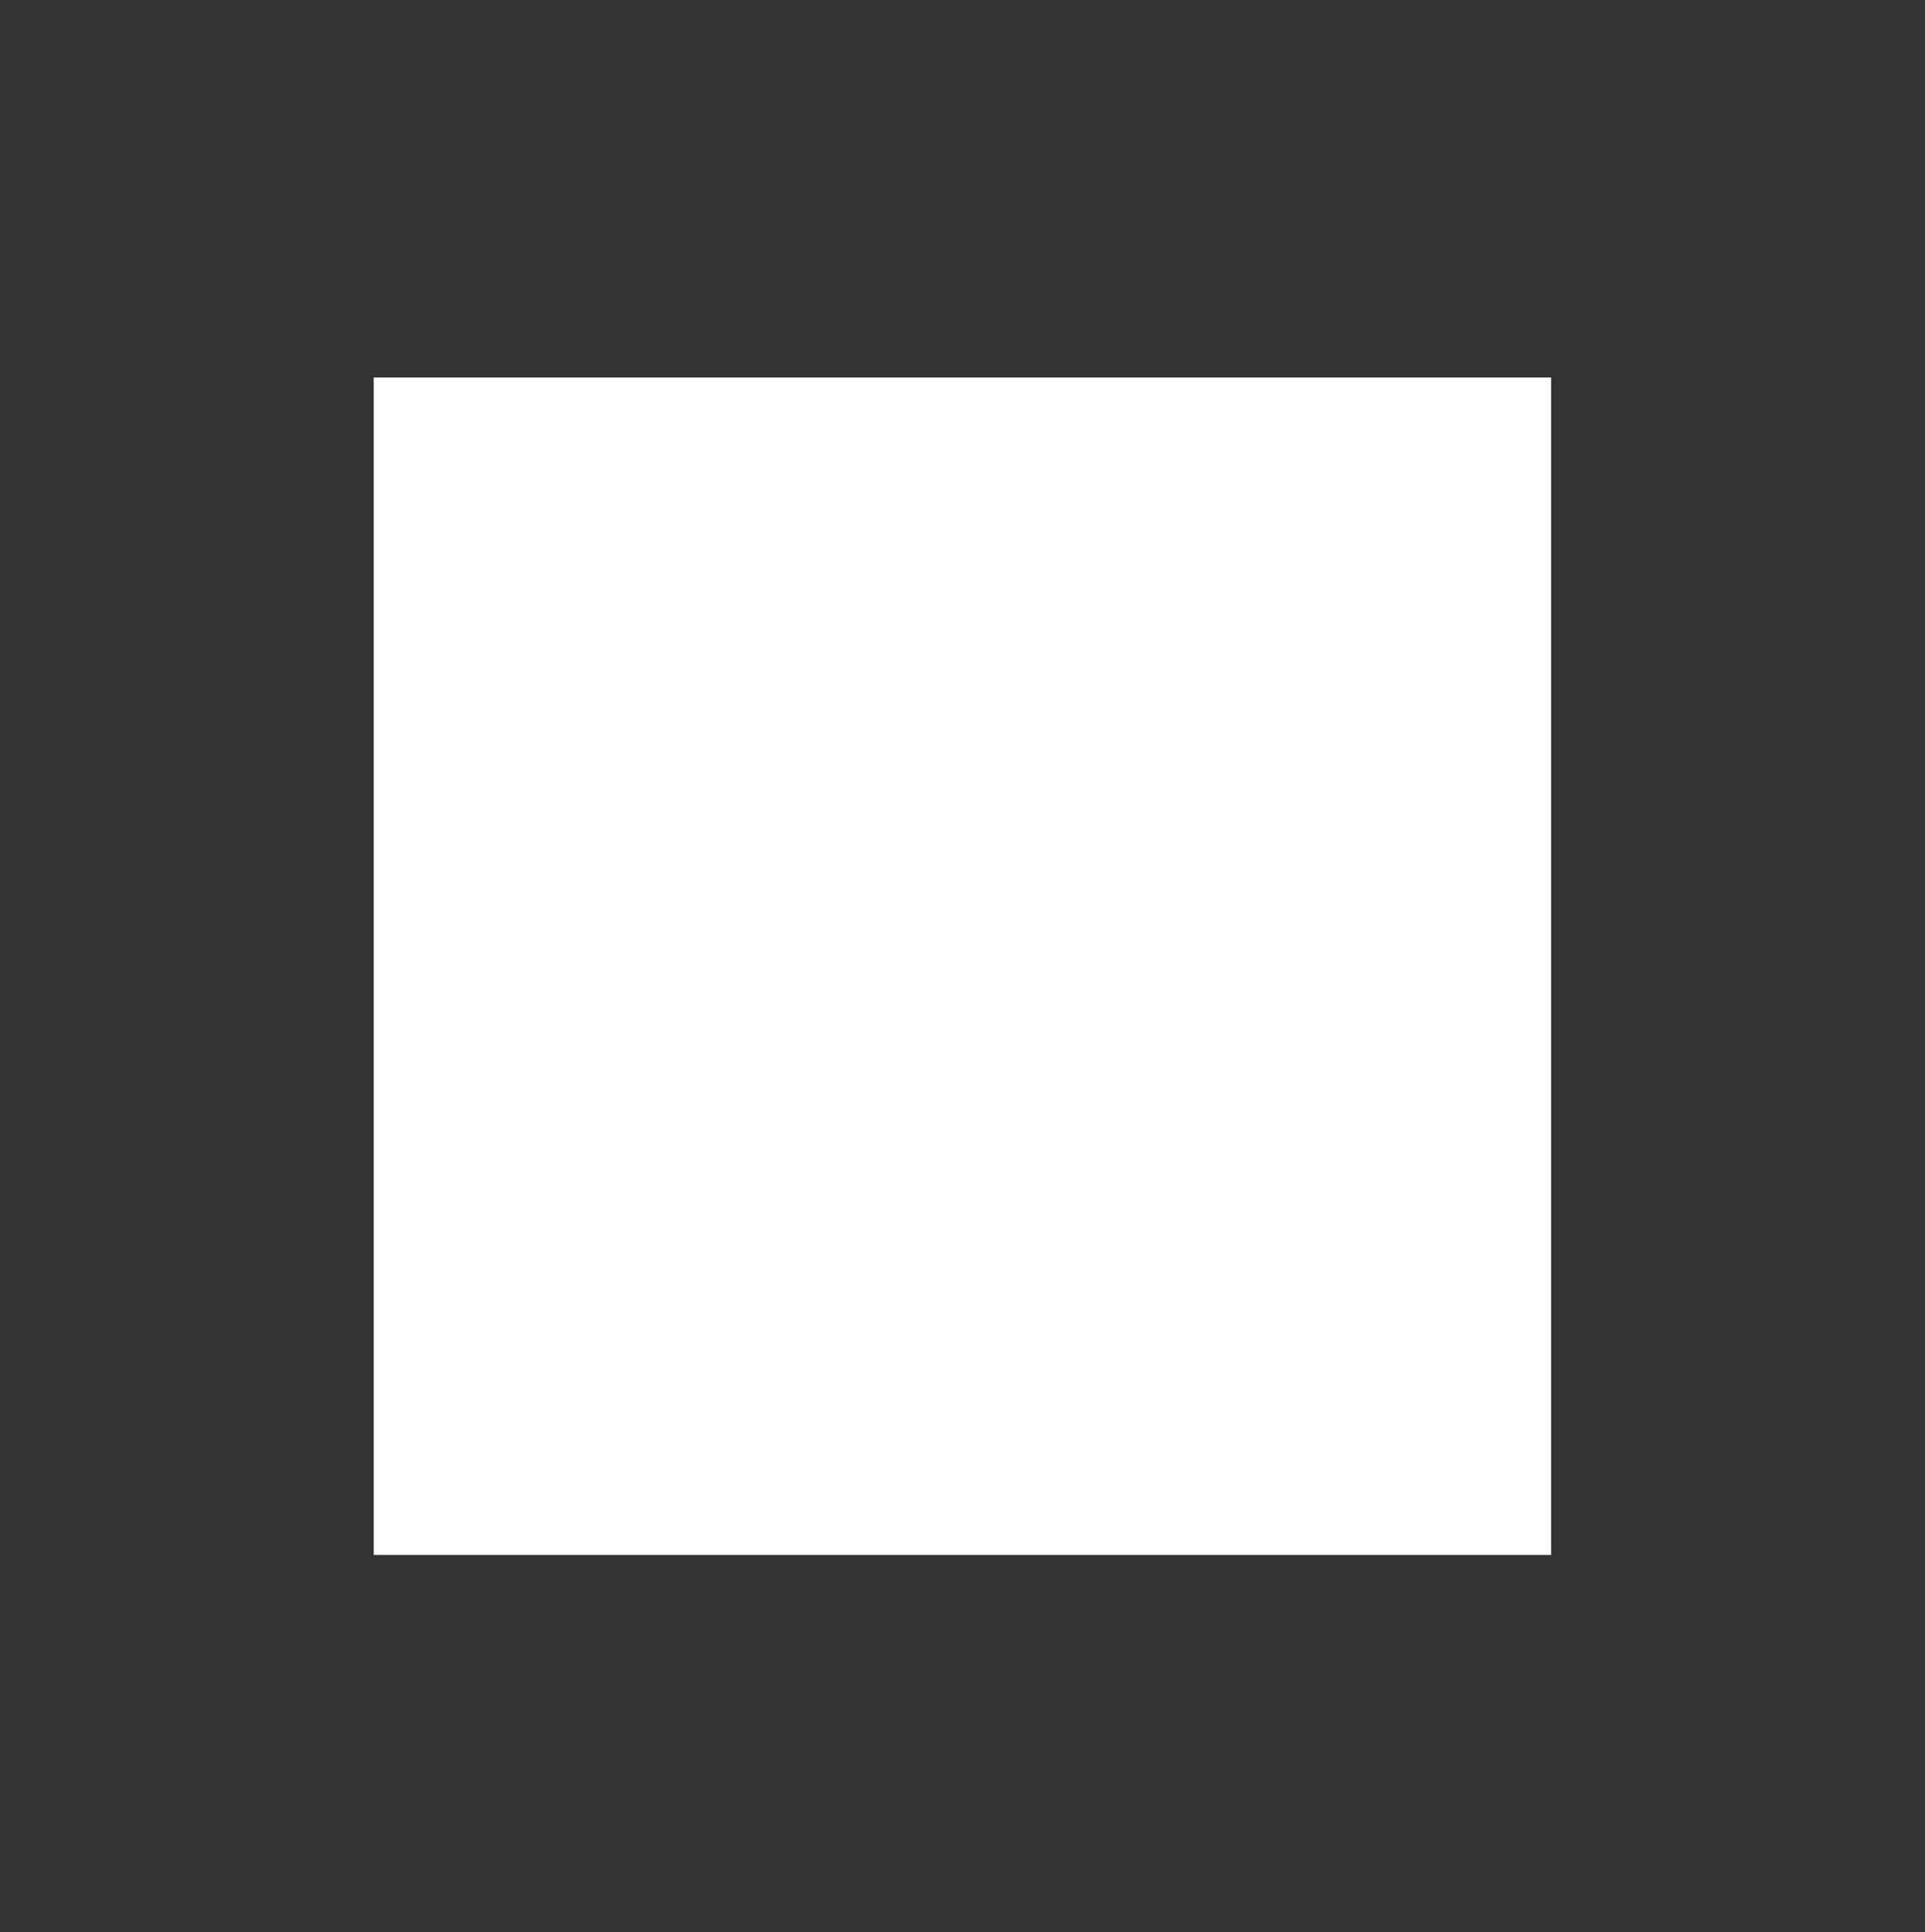 <?xml version="1.0" encoding="utf-8"?>
<!-- Generator: Adobe Illustrator 16.0.0, SVG Export Plug-In . SVG Version: 6.00 Build 0)  -->
<!DOCTYPE svg PUBLIC "-//W3C//DTD SVG 1.1//EN" "http://www.w3.org/Graphics/SVG/1.1/DTD/svg11.dtd">
<svg version="1.1" id="圖層_1" xmlns="http://www.w3.org/2000/svg" xmlns:xlink="http://www.w3.org/1999/xlink" x="0px" y="0px"
	 width="11.208px" height="11.25px" viewBox="25.313 75.566 11.208 11.25" enable-background="new 25.313 75.566 11.208 11.25"
	 xml:space="preserve">
<rect x="25.313" y="75.566" width="11.208" height="11.25" fill="#333333" stroke="none"/>
<rect x="27.489" y="77.764" fill="#FFFFFF" width="6.855" height="6.855"/>
</svg>
